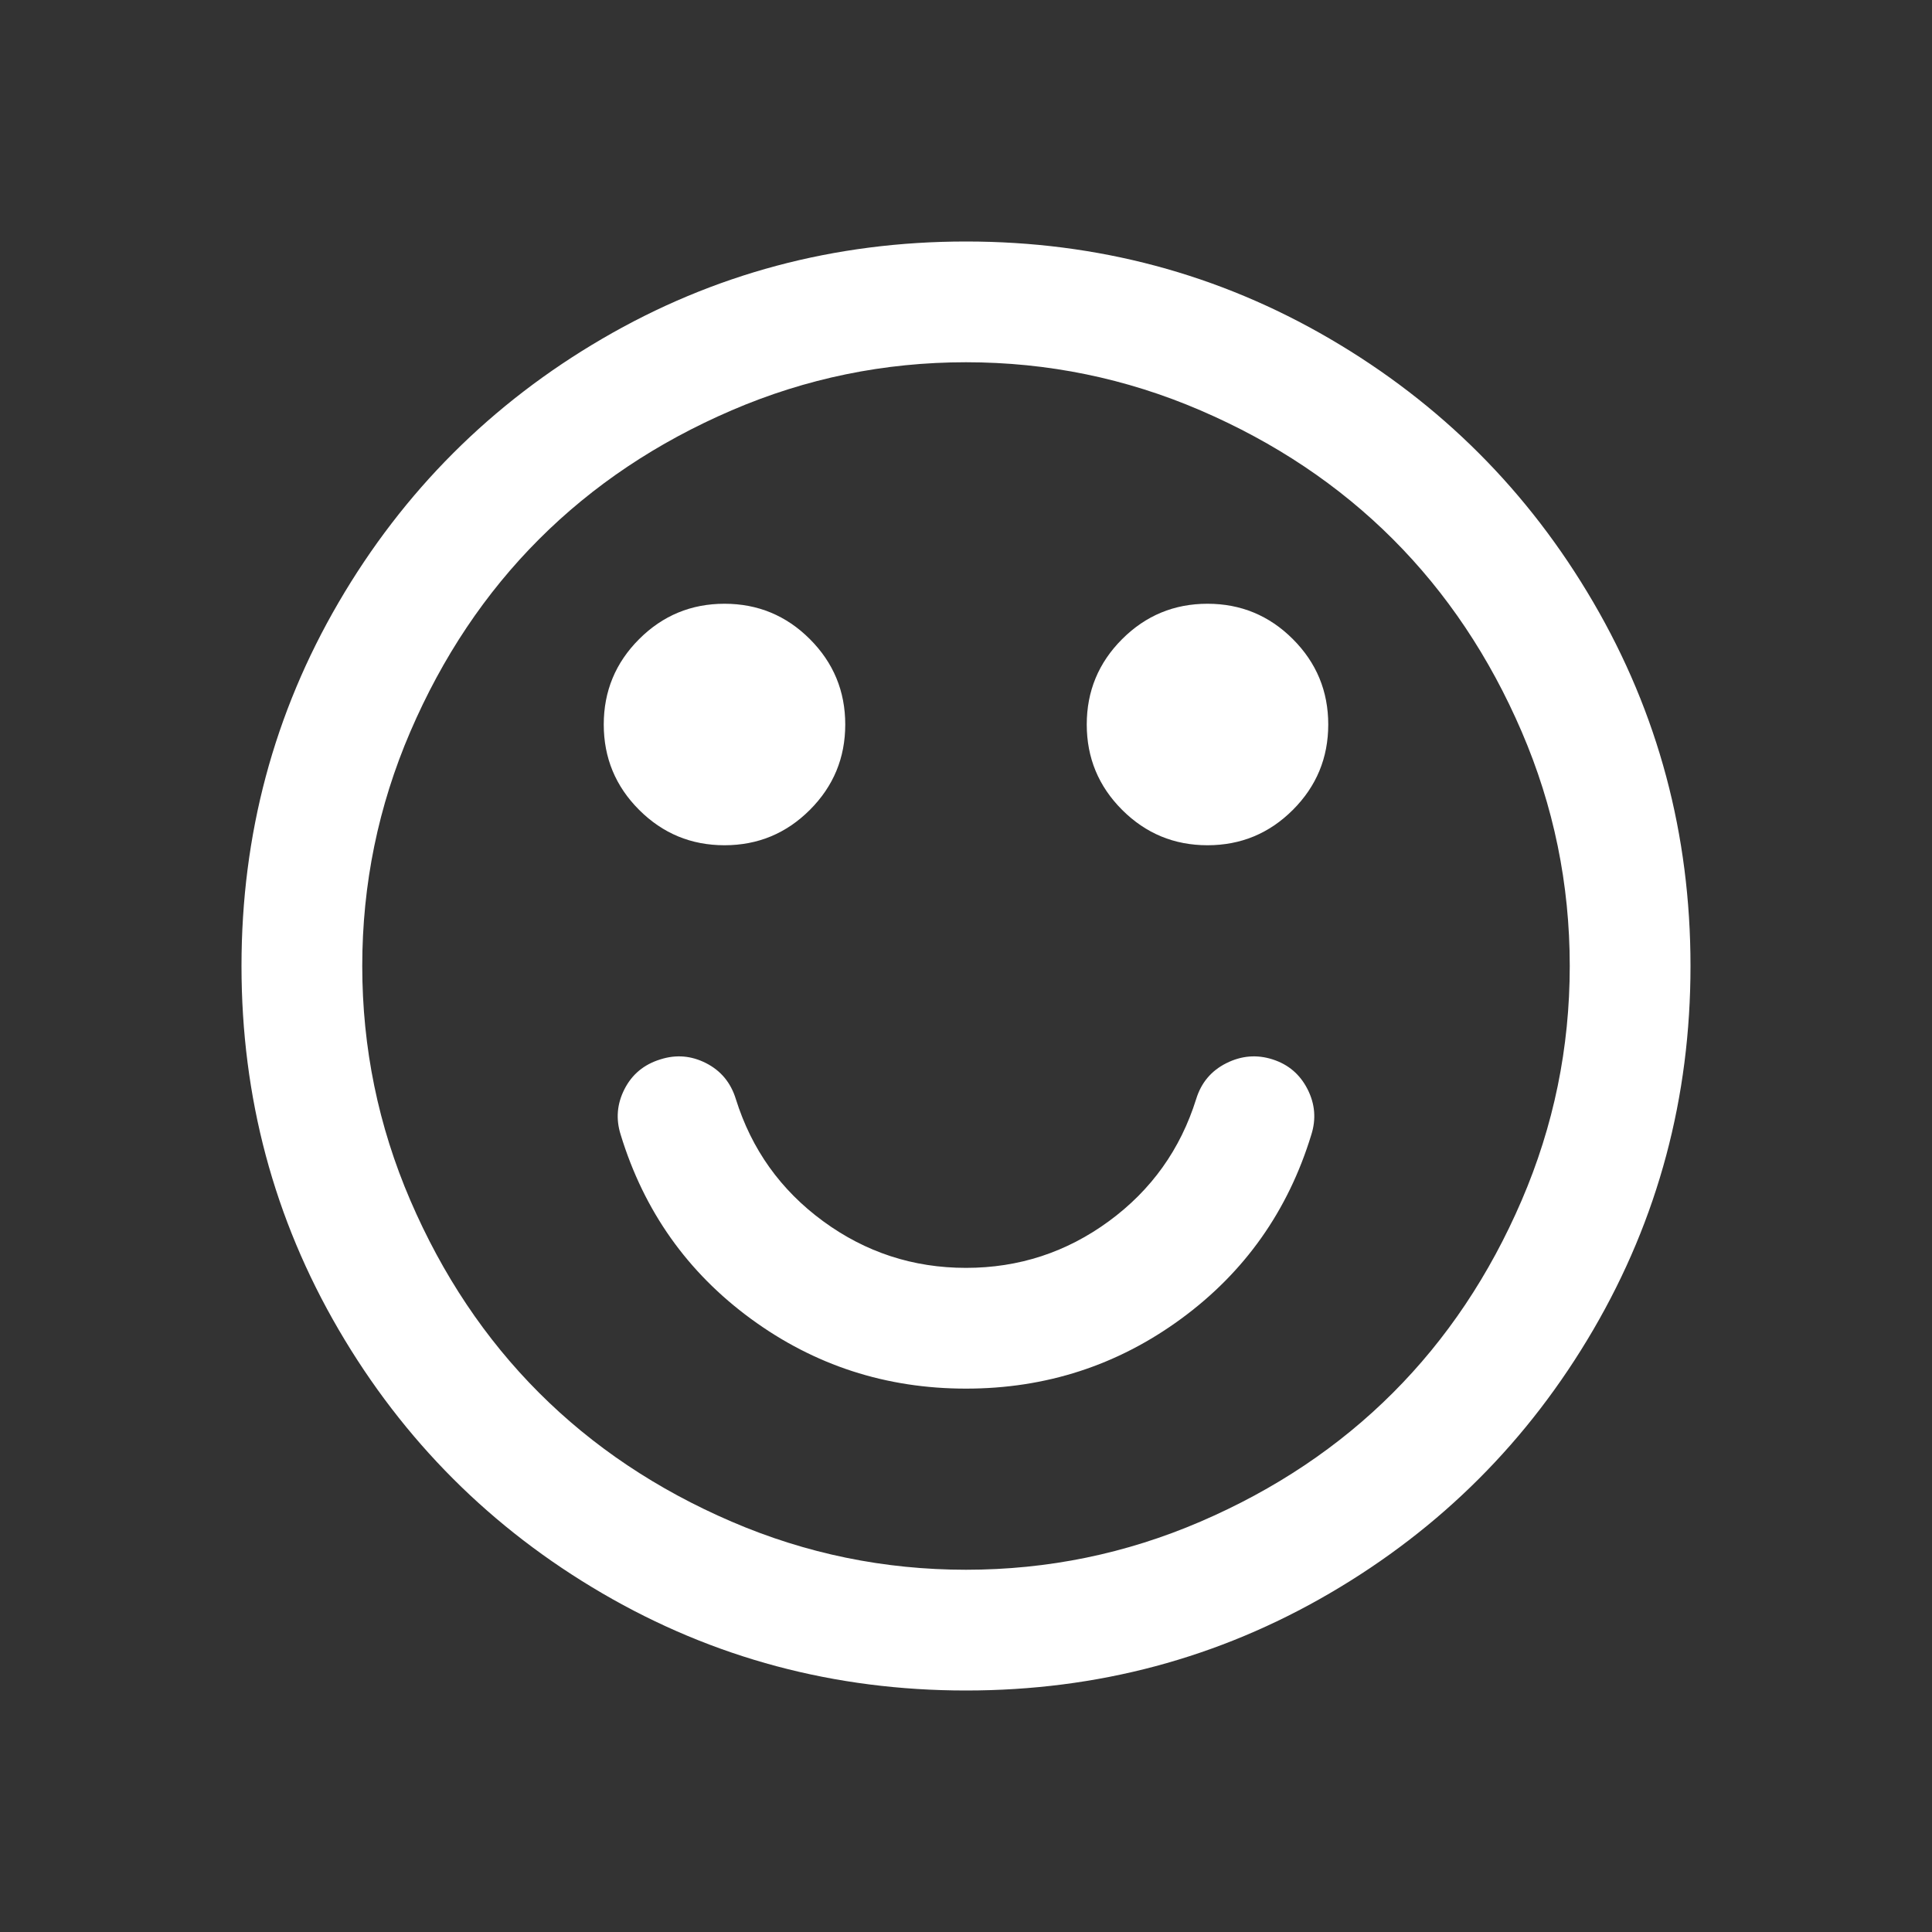 <?xml version="1.0" encoding="UTF-8"?>
<svg xmlns="http://www.w3.org/2000/svg" xmlns:xlink="http://www.w3.org/1999/xlink" width="2048" height="2048" viewBox="0 0 2048 2048" version="1.1">
<rect x="0" y="0" width="2048" height="2048" fill="#333333" stroke="none"/>
<g>
<path d="M 1390 1203 C 1365.332 1283.668 1319.332 1348.668 1252 1398 C 1184.668 1447.332 1108.668 1472 1024 1472 C 939.332 1472 863.332 1447.332 796 1398 C 728.668 1348.668 682.668 1283.668 658 1203 C 652.668 1186.332 654 1170.168 662 1154.5 C 670 1138.832 682.668 1128.332 700 1123 C 716.668 1117.668 732.832 1119 748.5 1127 C 764.168 1135 774.668 1147.668 780 1165 C 796.668 1218.332 827.5 1261.5 872.5 1294.5 C 917.5 1327.5 968 1344 1024 1344 C 1080 1344 1130.5 1327.5 1175.5 1294.5 C 1220.5 1261.5 1251.332 1218.332 1268 1165 C 1273.332 1147.668 1284 1135 1300 1127 C 1316 1119 1332.332 1117.668 1349 1123 C 1365.668 1128.332 1378 1138.832 1386 1154.5 C 1394 1170.168 1395.332 1186.332 1390 1203 Z M 896 768 C 896 803.332 883.5 833.5 858.5 858.5 C 833.5 883.5 803.332 896 768 896 C 732.668 896 702.5 883.5 677.5 858.5 C 652.5 833.5 640 803.332 640 768 C 640 732.668 652.5 702.5 677.5 677.5 C 702.5 652.5 732.668 640 768 640 C 803.332 640 833.5 652.5 858.5 677.5 C 883.5 702.5 896 732.668 896 768 Z M 1408 768 C 1408 803.332 1395.5 833.5 1370.5 858.5 C 1345.5 883.5 1315.332 896 1280 896 C 1244.668 896 1214.5 883.5 1189.5 858.5 C 1164.5 833.5 1152 803.332 1152 768 C 1152 732.668 1164.5 702.5 1189.5 677.5 C 1214.5 652.5 1244.668 640 1280 640 C 1315.332 640 1345.5 652.5 1370.5 677.5 C 1395.5 702.5 1408 732.668 1408 768 Z M 1664 1024 C 1664 937.332 1647 854.5 1613 775.5 C 1579 696.5 1533.5 628.5 1476.5 571.5 C 1419.5 514.5 1351.5 469 1272.5 435 C 1193.5 401 1110.668 384 1024 384 C 937.332 384 854.5 401 775.5 435 C 696.5 469 628.5 514.5 571.5 571.5 C 514.5 628.5 469 696.5 435 775.5 C 401 854.5 384 937.332 384 1024 C 384 1110.668 401 1193.5 435 1272.5 C 469 1351.5 514.5 1419.5 571.5 1476.5 C 628.5 1533.5 696.5 1579 775.5 1613 C 854.5 1647 937.332 1664 1024 1664 C 1110.668 1664 1193.5 1647 1272.5 1613 C 1351.5 1579 1419.5 1533.5 1476.5 1476.5 C 1533.5 1419.5 1579 1351.5 1613 1272.5 C 1647 1193.5 1664 1110.668 1664 1024 Z M 1792 1024 C 1792 1163.332 1757.668 1291.832 1689 1409.5 C 1620.332 1527.168 1527.168 1620.332 1409.5 1689 C 1291.832 1757.668 1163.332 1792 1024 1792 C 884.668 1792 756.168 1757.668 638.5 1689 C 520.832 1620.332 427.668 1527.168 359 1409.5 C 290.332 1291.832 256 1163.332 256 1024 C 256 884.668 290.332 756.168 359 638.5 C 427.668 520.832 520.832 427.668 638.5 359 C 756.168 290.332 884.668 256 1024 256 C 1163.332 256 1291.832 290.332 1409.5 359 C 1527.168 427.668 1620.332 520.832 1689 638.5 C 1757.668 756.168 1792 884.668 1792 1024 Z M 1792 1024 " fill="white" />
</g>
</svg>
